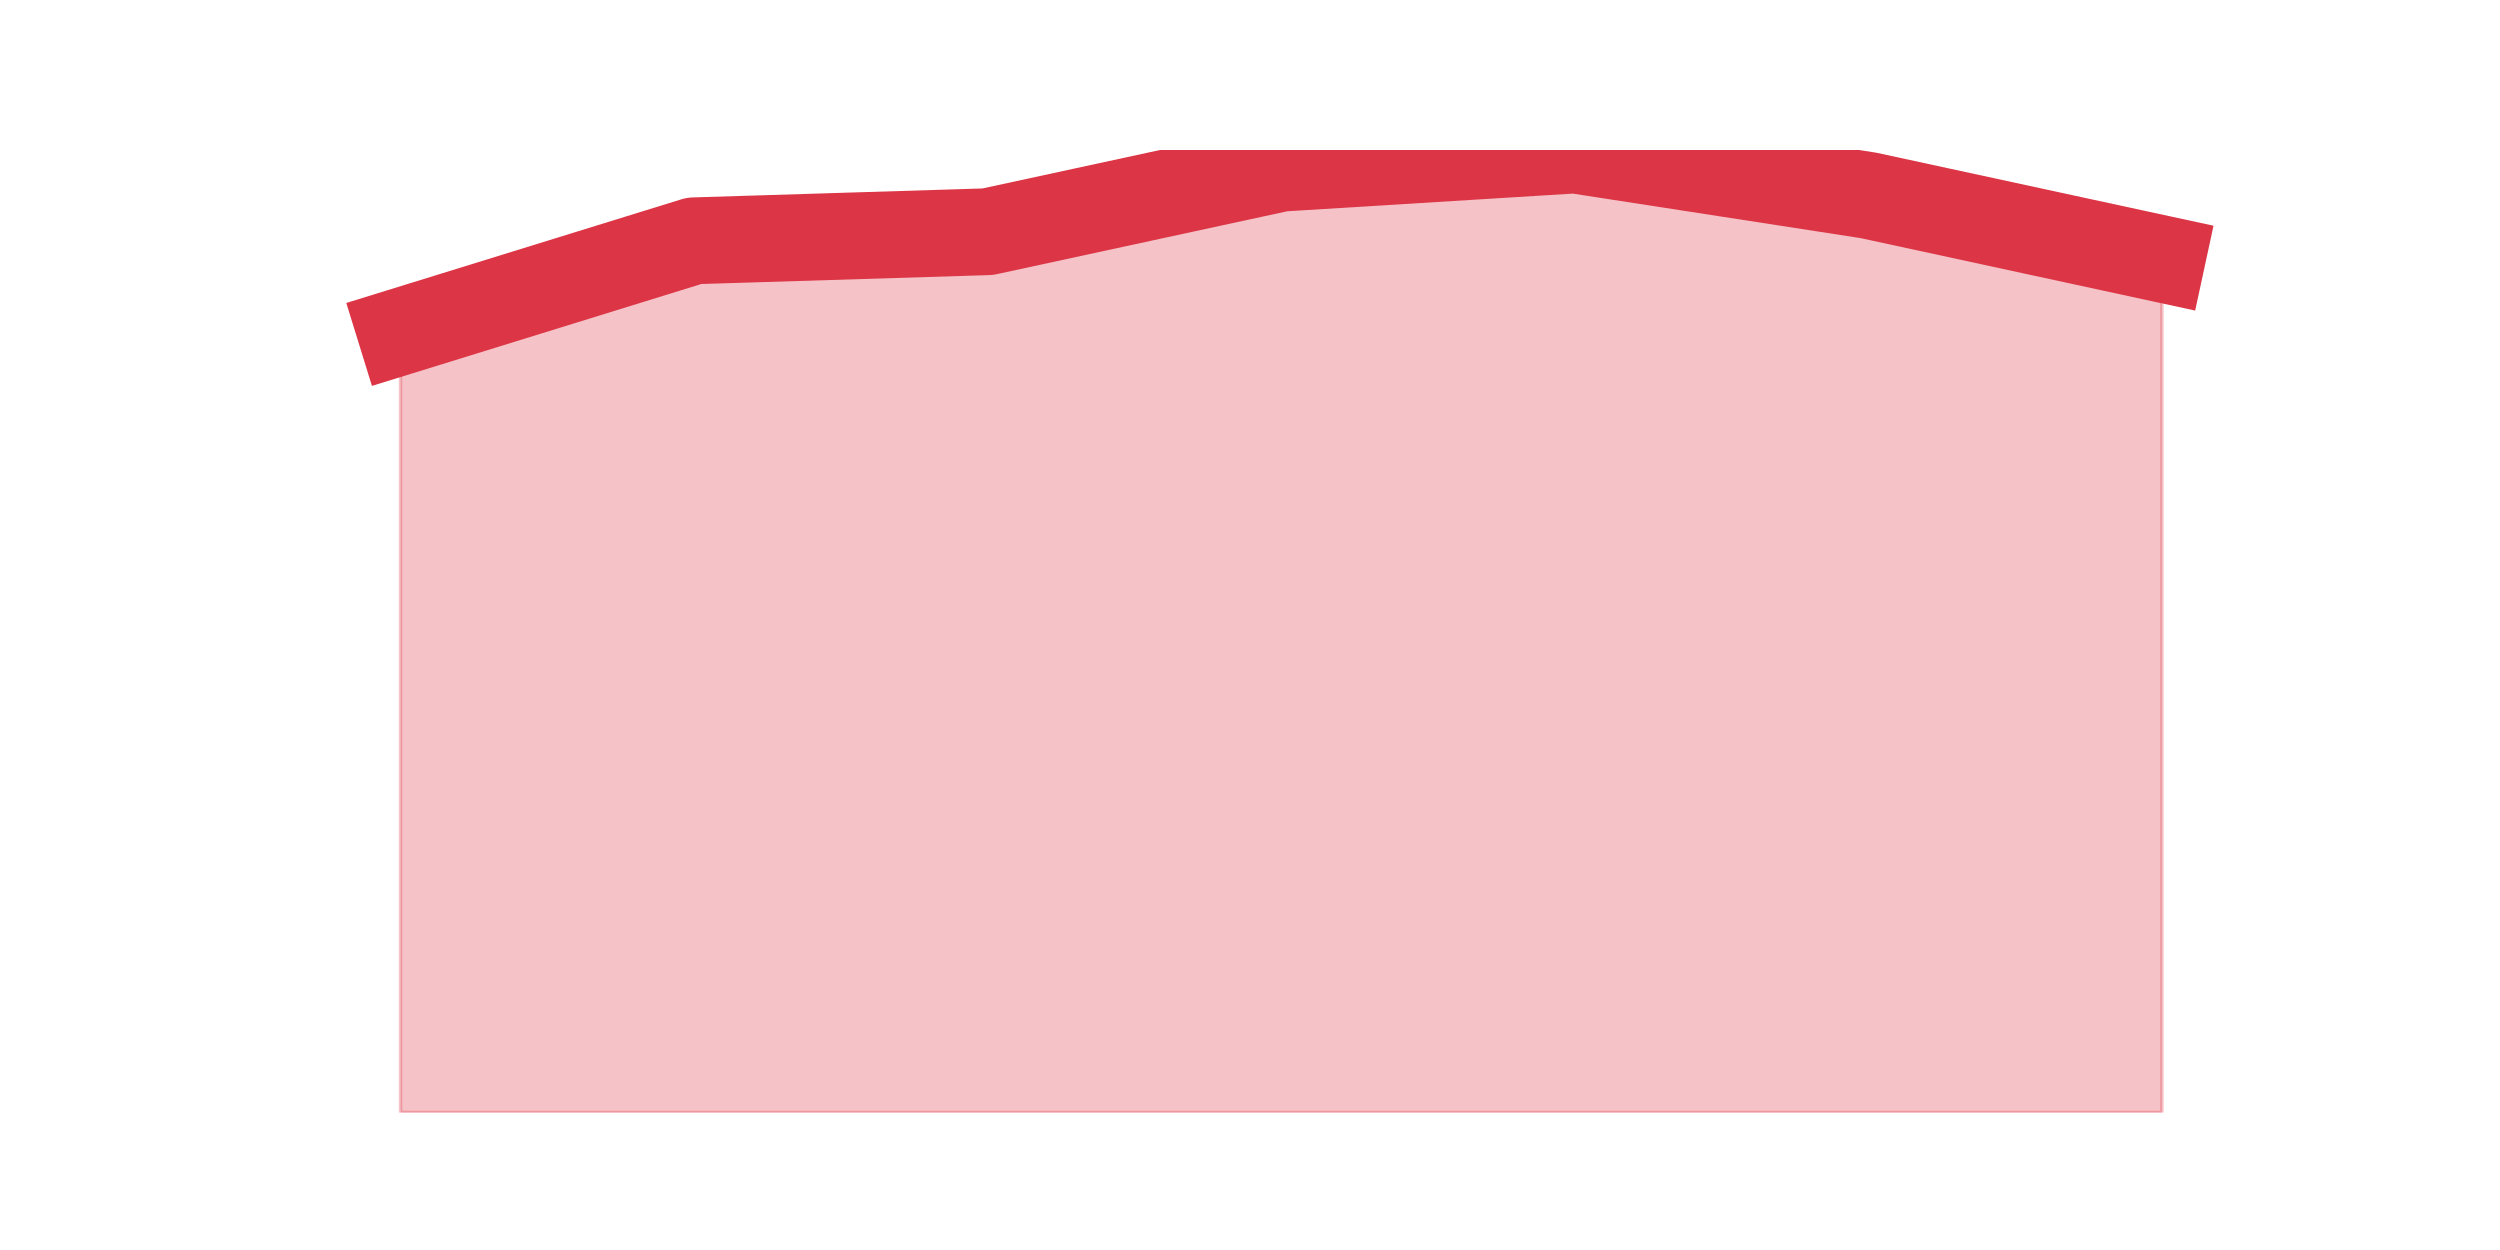 <?xml version="1.0" encoding="utf-8" standalone="no"?>
<!DOCTYPE svg PUBLIC "-//W3C//DTD SVG 1.1//EN"
  "http://www.w3.org/Graphics/SVG/1.1/DTD/svg11.dtd">
<svg height="360pt" version="1.1" viewBox="0 0 720 360" width="720pt" xmlns="http://www.w3.org/2000/svg" xmlns:xlink="http://www.w3.org/1999/xlink">
 <defs>
  <style type="text/css">*{stroke-linecap:butt;stroke-linejoin:round;}</style>
 </defs>
 <g id="figure_1">
  <g id="patch_1">
   <path d="M 0 360 
L 720 360 
L 720 0 
L 0 0 
z
" style="fill:none;"/>
  </g>
  <g id="axes_1">
   <g id="matplotlib.axis_1"/>
   <g id="matplotlib.axis_2"/>
   <g id="PolyCollection_1">
    <defs>
     <path d="M 115.364 -264.498 
L 115.364 -39.6 
L 199.909 -39.6 
L 284.455 -39.6 
L 369 -39.6 
L 453.545 -39.6 
L 538.091 -39.6 
L 622.636 -39.6 
L 622.636 -285.419 
L 622.636 -285.419 
L 538.091 -303.725 
L 453.545 -316.8 
L 369 -311.57 
L 284.455 -293.264 
L 199.909 -290.649 
L 115.364 -264.498 
z
" id="m77aa50828c" style="stroke:#dc3545;stroke-opacity:0.3;"/>
    </defs>
    <g clip-path="url(#p13d45e4e4b)">
     <use style="fill:#dc3545;fill-opacity:0.3;stroke:#dc3545;stroke-opacity:0.3;" x="0" xlink:href="#m77aa50828c" y="360"/>
    </g>
   </g>
   <g id="line2d_1">
    <path clip-path="url(#p13d45e4e4b)" d="M 115.364 95.502 
L 199.909 69.351 
L 284.455 66.736 
L 369 48.43 
L 453.545 43.2 
L 538.091 56.275 
L 622.636 74.581 
" style="fill:none;stroke:#dc3545;stroke-linecap:square;stroke-width:25;"/>
   </g>
  </g>
 </g>
 <defs>
  <clipPath id="p13d45e4e4b">
   <rect height="277.2" width="558" x="90" y="43.2"/>
  </clipPath>
 </defs>
</svg>
